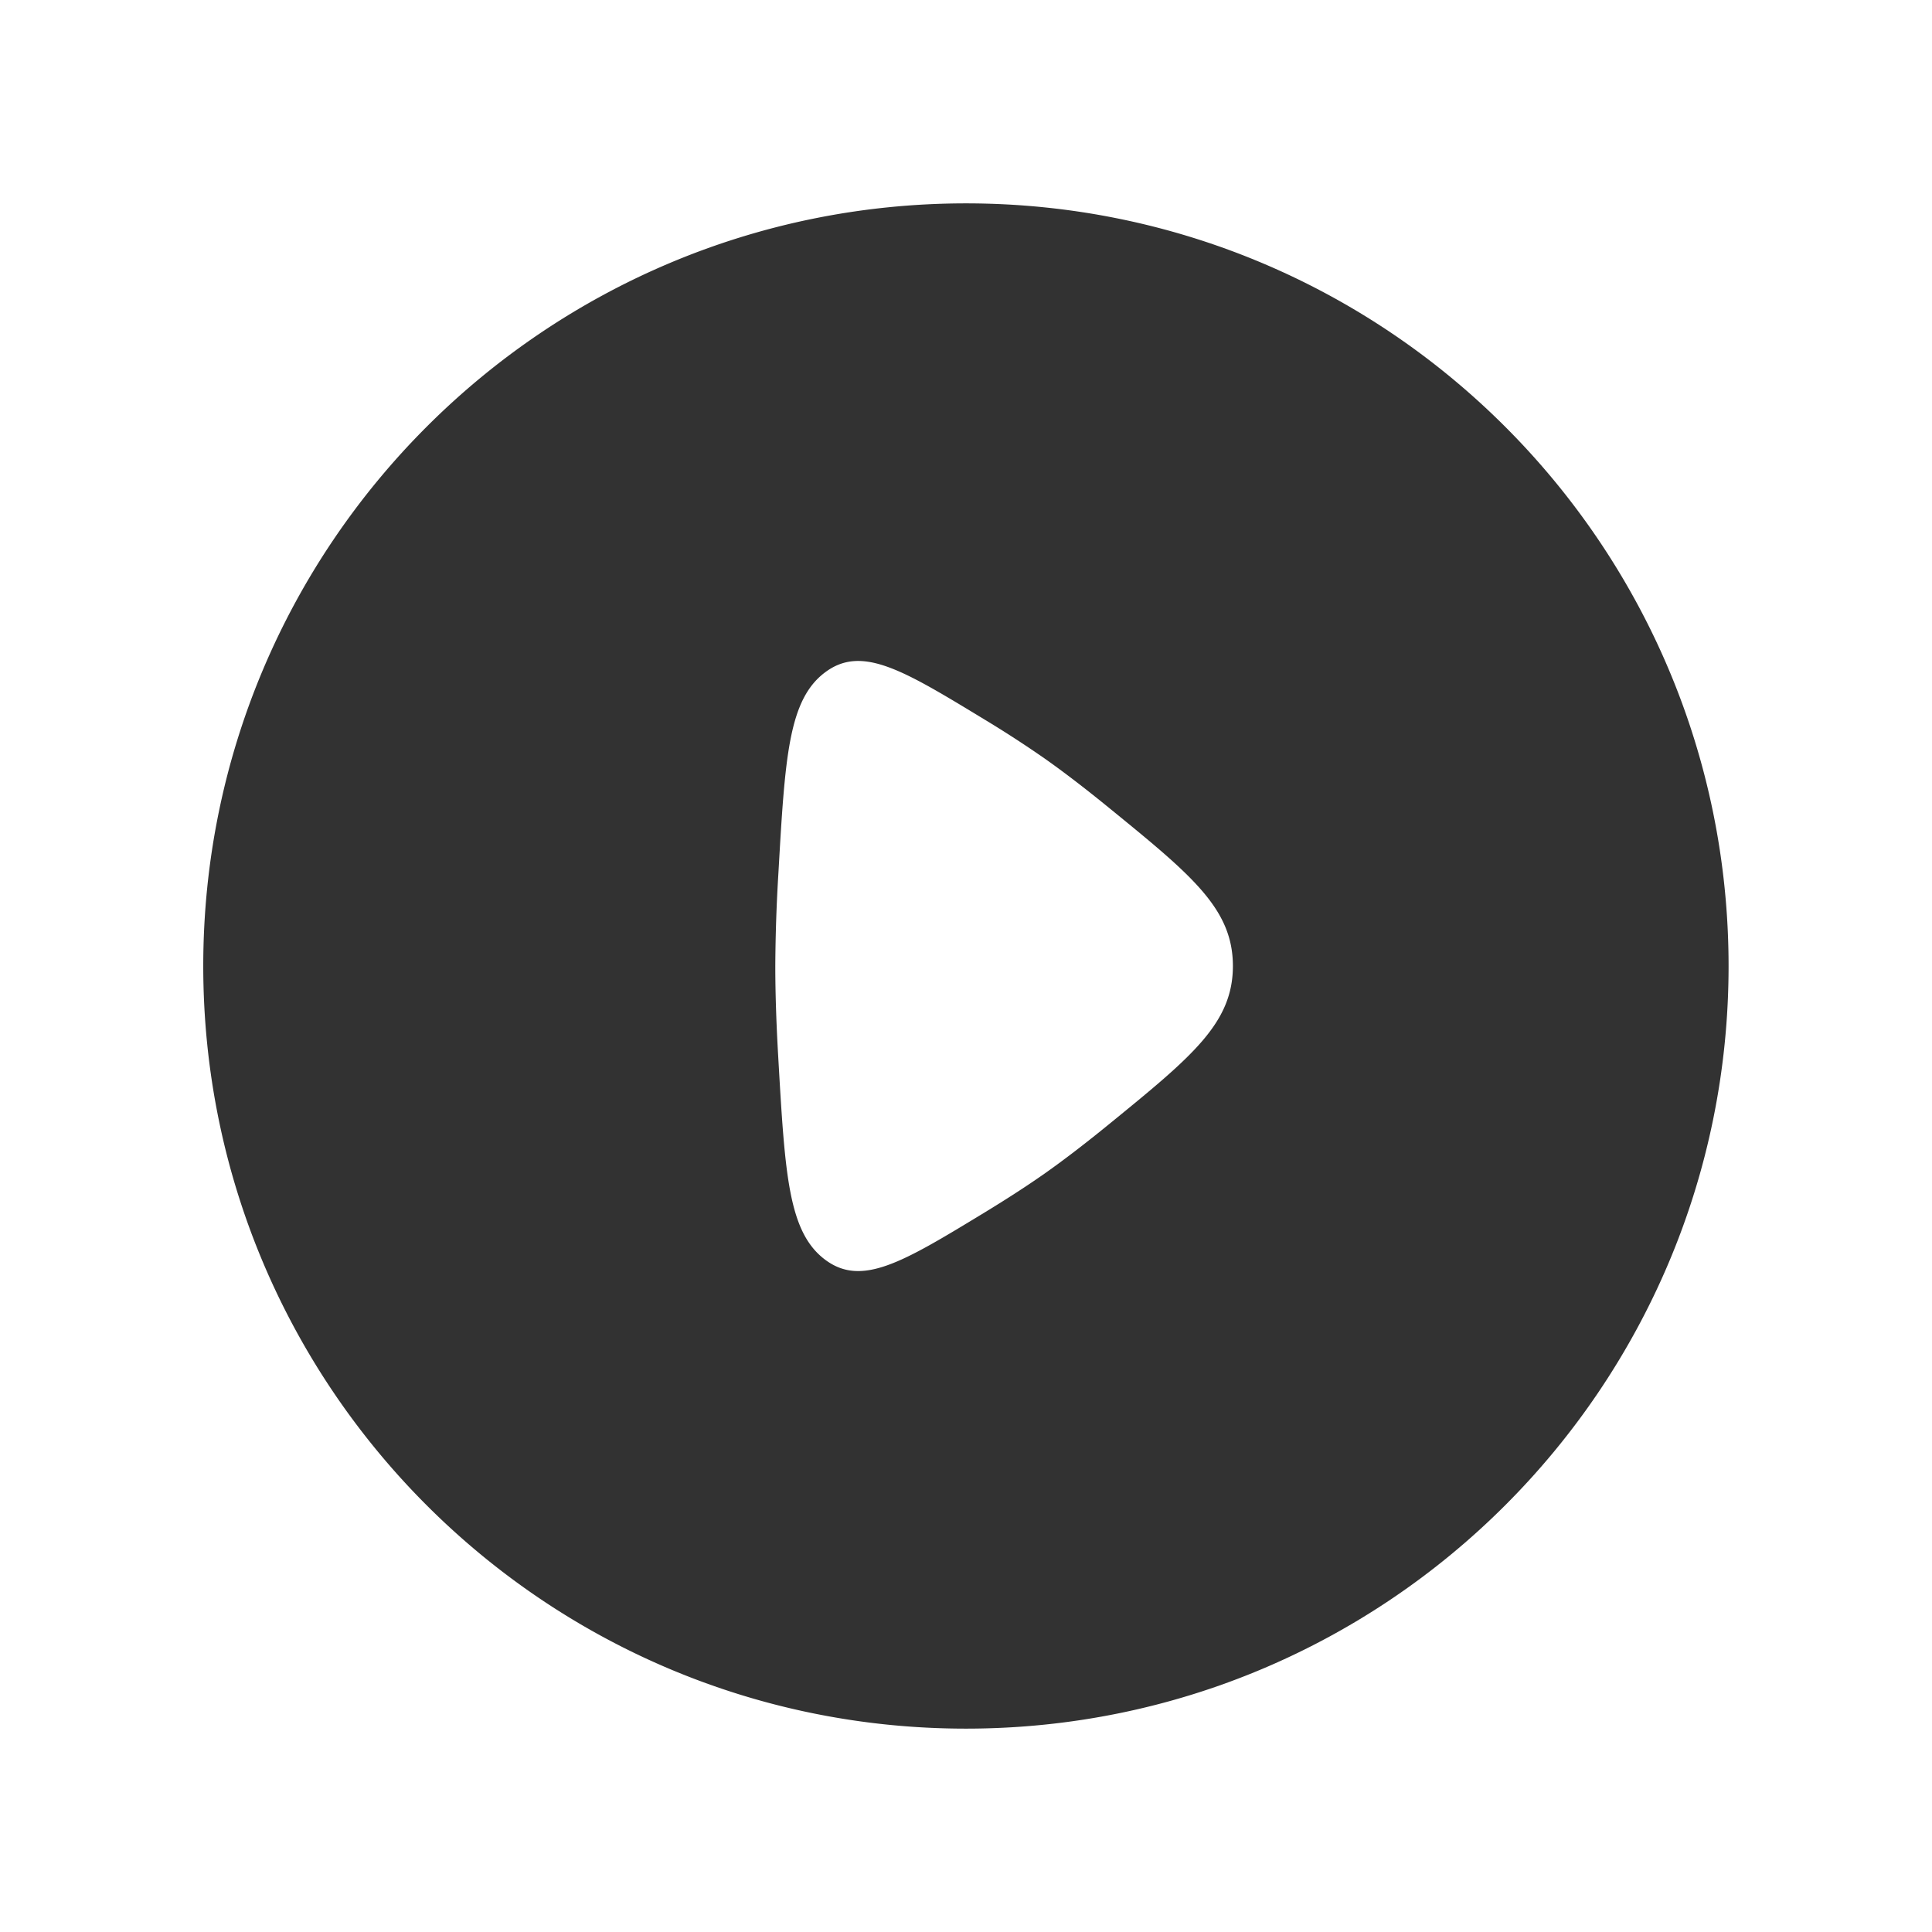 <svg width="34" height="34" viewBox="0 0 34 34" fill="none" xmlns="http://www.w3.org/2000/svg">
    <path fill-rule="evenodd" clip-rule="evenodd" d="M17 30.421c7.411 0 13.42-6.009 13.42-13.42 0-7.413-6.009-13.422-13.42-13.422C9.586 3.58 3.577 9.588 3.577 17c0 7.412 6.009 13.421 13.421 13.421zm1.376-17.078a19.424 19.424 0 0 0-1.052-.682c-1.44-.875-2.159-1.313-2.805-.828-.645.484-.704 1.498-.82 3.527a29.038 29.038 0 0 0-.055 1.64c0 .504.02 1.067.054 1.64.117 2.03.176 3.043.822 3.528.645.484 1.365.047 2.804-.828.373-.227.734-.459 1.052-.682.363-.255.758-.561 1.156-.886 1.443-1.177 2.165-1.765 2.165-2.772 0-1.006-.722-1.595-2.165-2.771-.398-.325-.793-.631-1.156-.886z" fill="#323232"/>
</svg>
